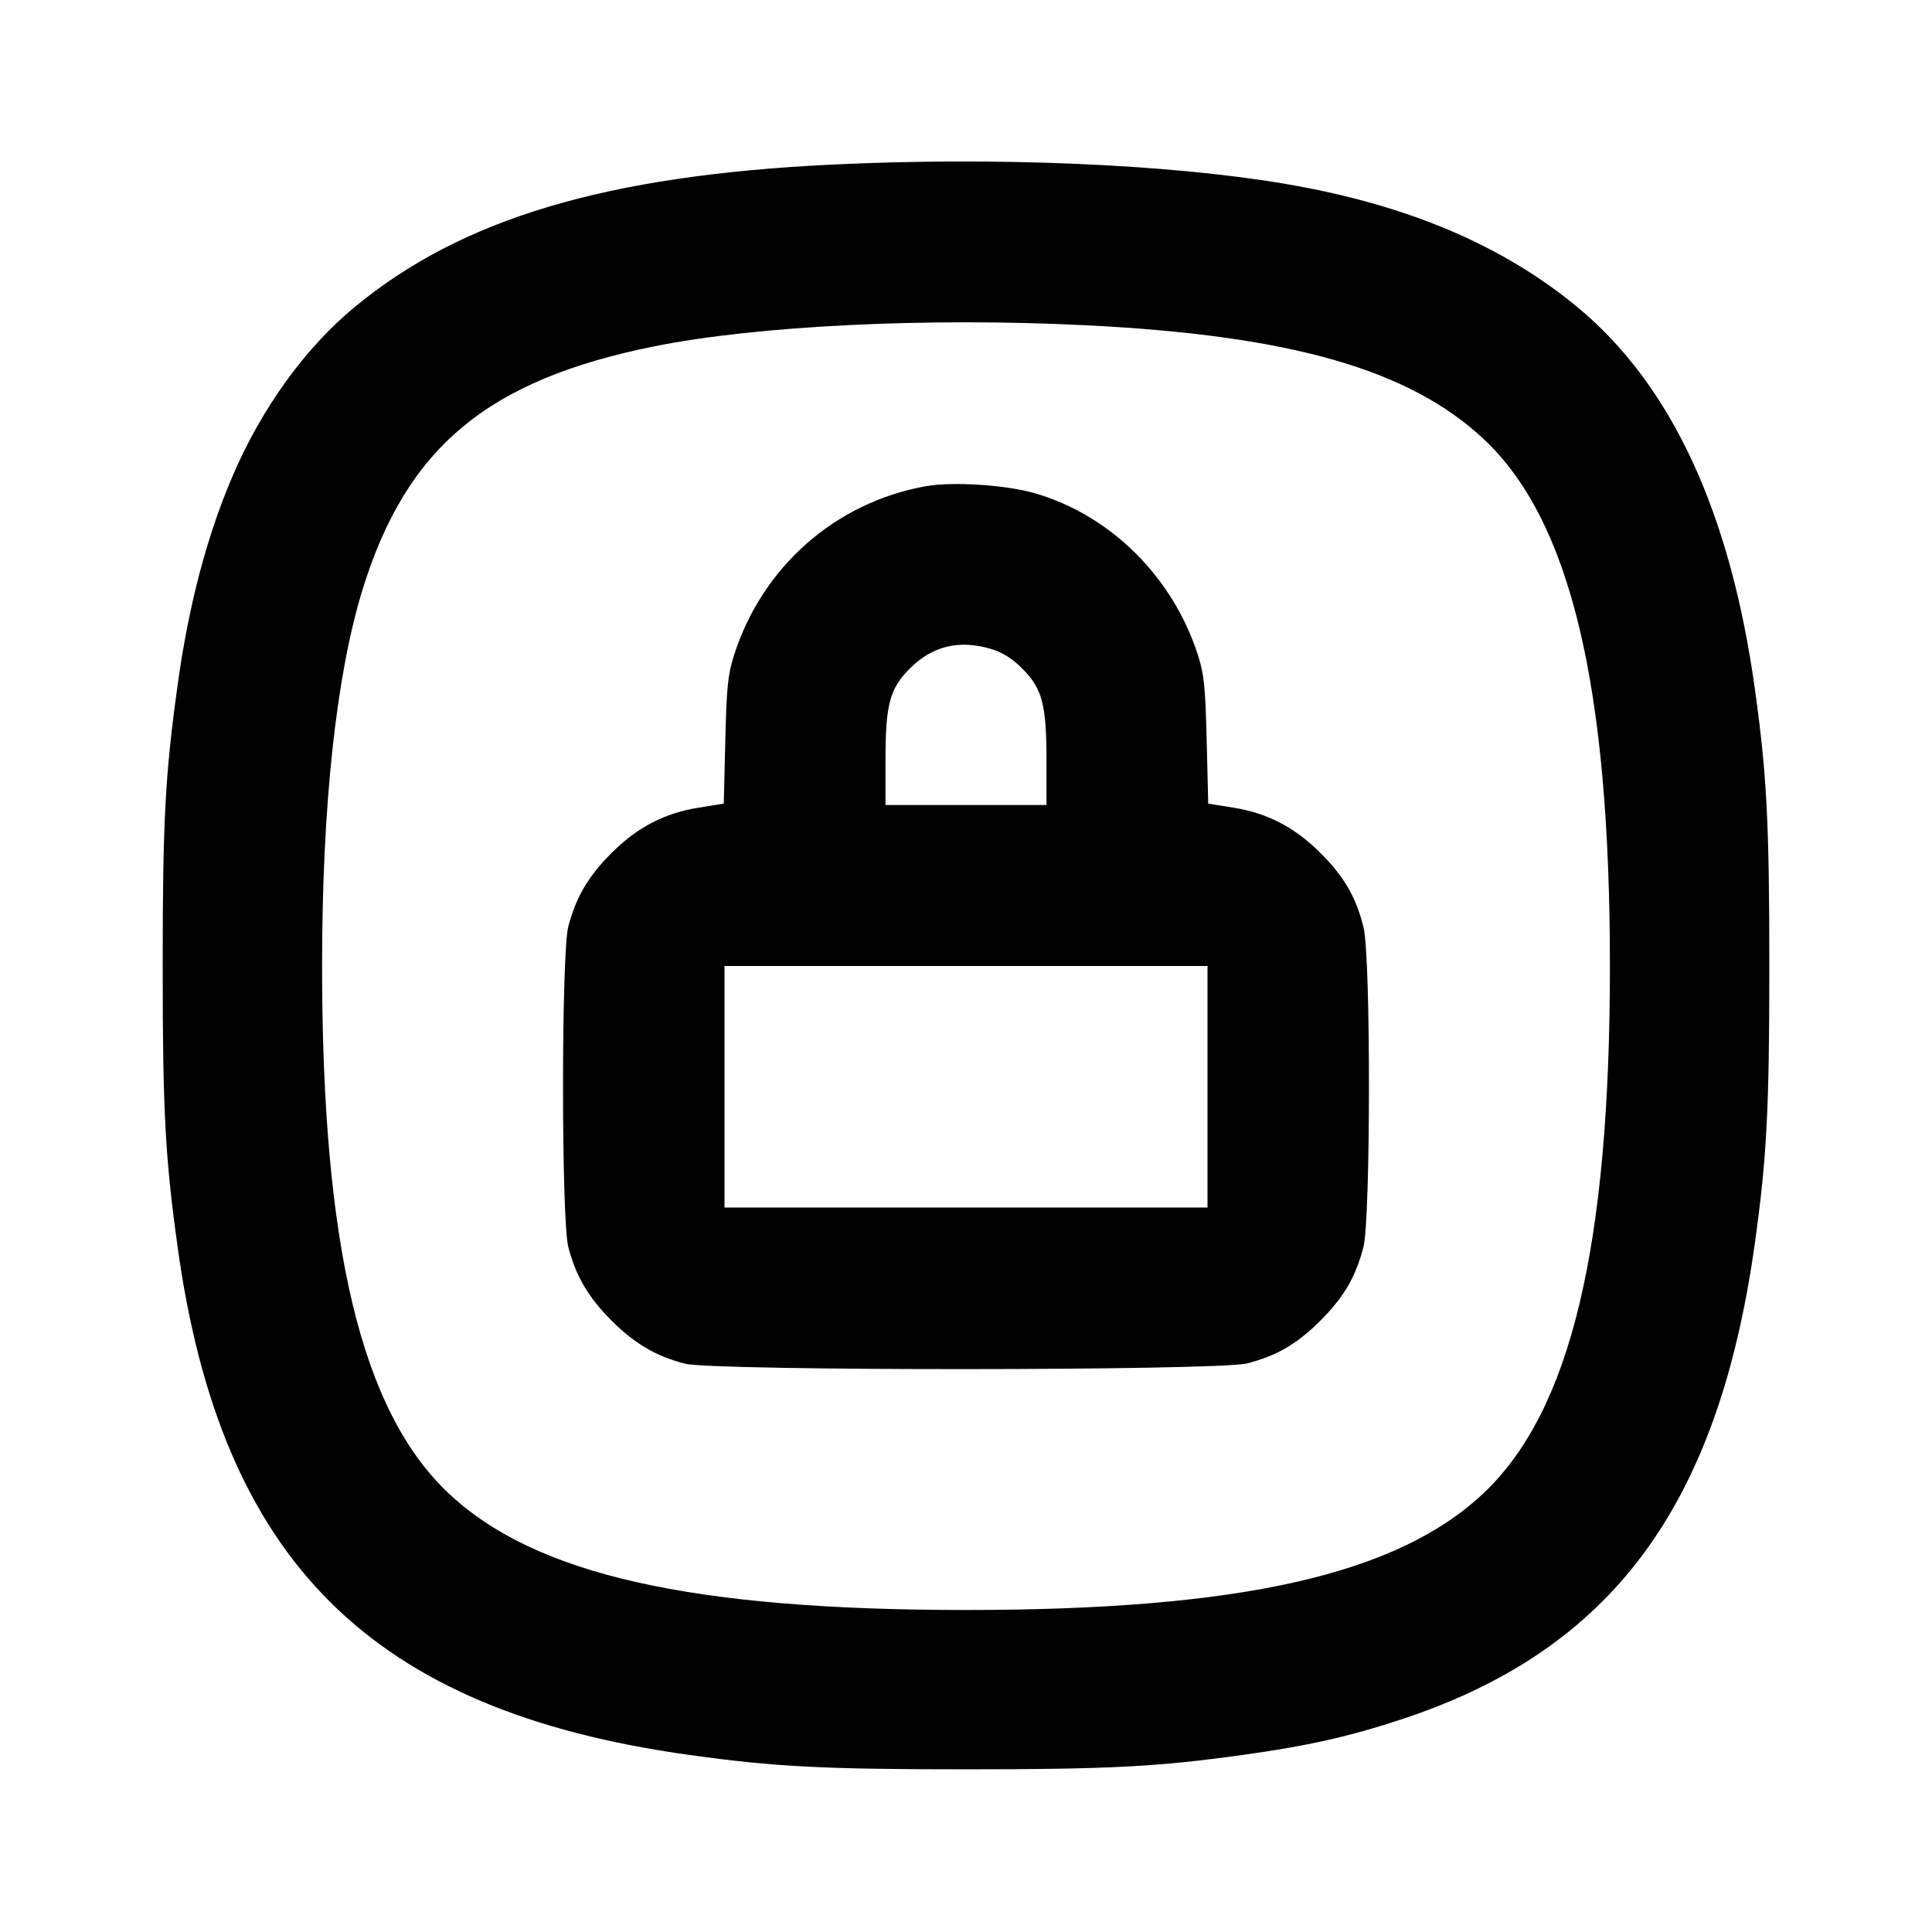 <svg xmlns="http://www.w3.org/2000/svg" width="24" height="24" viewBox="0 0 24 24" fill="none" stroke="currentColor" stroke-width="2" stroke-linecap="round" stroke-linejoin="round" class="icon icon-tabler icons-tabler-outline icon-tabler-lock-square-rounded"><path d="M10.349 2.044 C 7.535 2.178,5.738 2.713,4.406 3.814 C 3.787 4.326,3.247 5.075,2.885 5.924 C 2.566 6.671,2.342 7.527,2.205 8.520 C 2.051 9.633,2.021 10.208,2.021 12.000 C 2.021 13.792,2.051 14.367,2.205 15.480 C 2.744 19.396,4.610 21.251,8.560 21.800 C 9.623 21.948,10.220 21.979,12.000 21.979 C 13.780 21.979,14.377 21.948,15.440 21.800 C 16.241 21.689,16.753 21.574,17.401 21.361 C 20.018 20.502,21.344 18.717,21.800 15.440 C 21.948 14.377,21.979 13.780,21.979 12.000 C 21.979 10.220,21.948 9.623,21.800 8.560 C 21.494 6.357,20.759 4.778,19.594 3.814 C 18.657 3.040,17.469 2.539,15.960 2.283 C 14.520 2.039,12.378 1.947,10.349 2.044 M13.500 4.041 C 16.040 4.168,17.512 4.591,18.435 5.458 C 19.509 6.468,19.999 8.517,19.999 12.000 C 19.999 15.490,19.511 17.527,18.430 18.548 C 17.356 19.562,15.410 20.000,11.992 20.000 C 8.581 19.999,6.644 19.561,5.570 18.548 C 4.489 17.527,4.001 15.490,4.001 12.000 C 4.001 10.005,4.176 8.385,4.505 7.320 C 5.052 5.555,6.056 4.719,8.129 4.302 C 9.412 4.045,11.521 3.942,13.500 4.041 M11.499 6.040 C 10.373 6.244,9.470 7.041,9.118 8.140 C 9.042 8.378,9.026 8.536,9.010 9.202 L 8.991 9.983 8.685 10.032 C 8.259 10.099,7.918 10.275,7.596 10.597 C 7.310 10.882,7.154 11.147,7.060 11.508 C 6.972 11.844,6.972 15.156,7.060 15.492 C 7.153 15.852,7.310 16.118,7.596 16.404 C 7.882 16.690,8.148 16.847,8.508 16.940 C 8.860 17.032,15.136 17.029,15.491 16.937 C 15.863 16.841,16.114 16.694,16.404 16.404 C 16.694 16.114,16.841 15.863,16.937 15.491 C 17.027 15.144,17.029 11.909,16.940 11.529 C 16.852 11.156,16.699 10.891,16.404 10.597 C 16.082 10.275,15.741 10.099,15.315 10.032 L 15.009 9.983 14.990 9.202 C 14.974 8.536,14.958 8.378,14.882 8.140 C 14.571 7.170,13.801 6.404,12.861 6.129 C 12.500 6.023,11.832 5.980,11.499 6.040 M12.310 8.061 C 12.452 8.103,12.571 8.178,12.697 8.303 C 12.948 8.554,13.000 8.751,13.000 9.447 L 13.000 10.000 12.000 10.000 L 11.000 10.000 11.000 9.447 C 11.000 8.750,11.052 8.554,11.304 8.303 C 11.583 8.024,11.916 7.944,12.310 8.061 M15.000 13.500 L 15.000 15.000 12.000 15.000 L 9.000 15.000 9.000 13.500 L 9.000 12.000 12.000 12.000 L 15.000 12.000 15.000 13.500 " stroke="none" fill="black" fill-rule="evenodd"></path></svg>